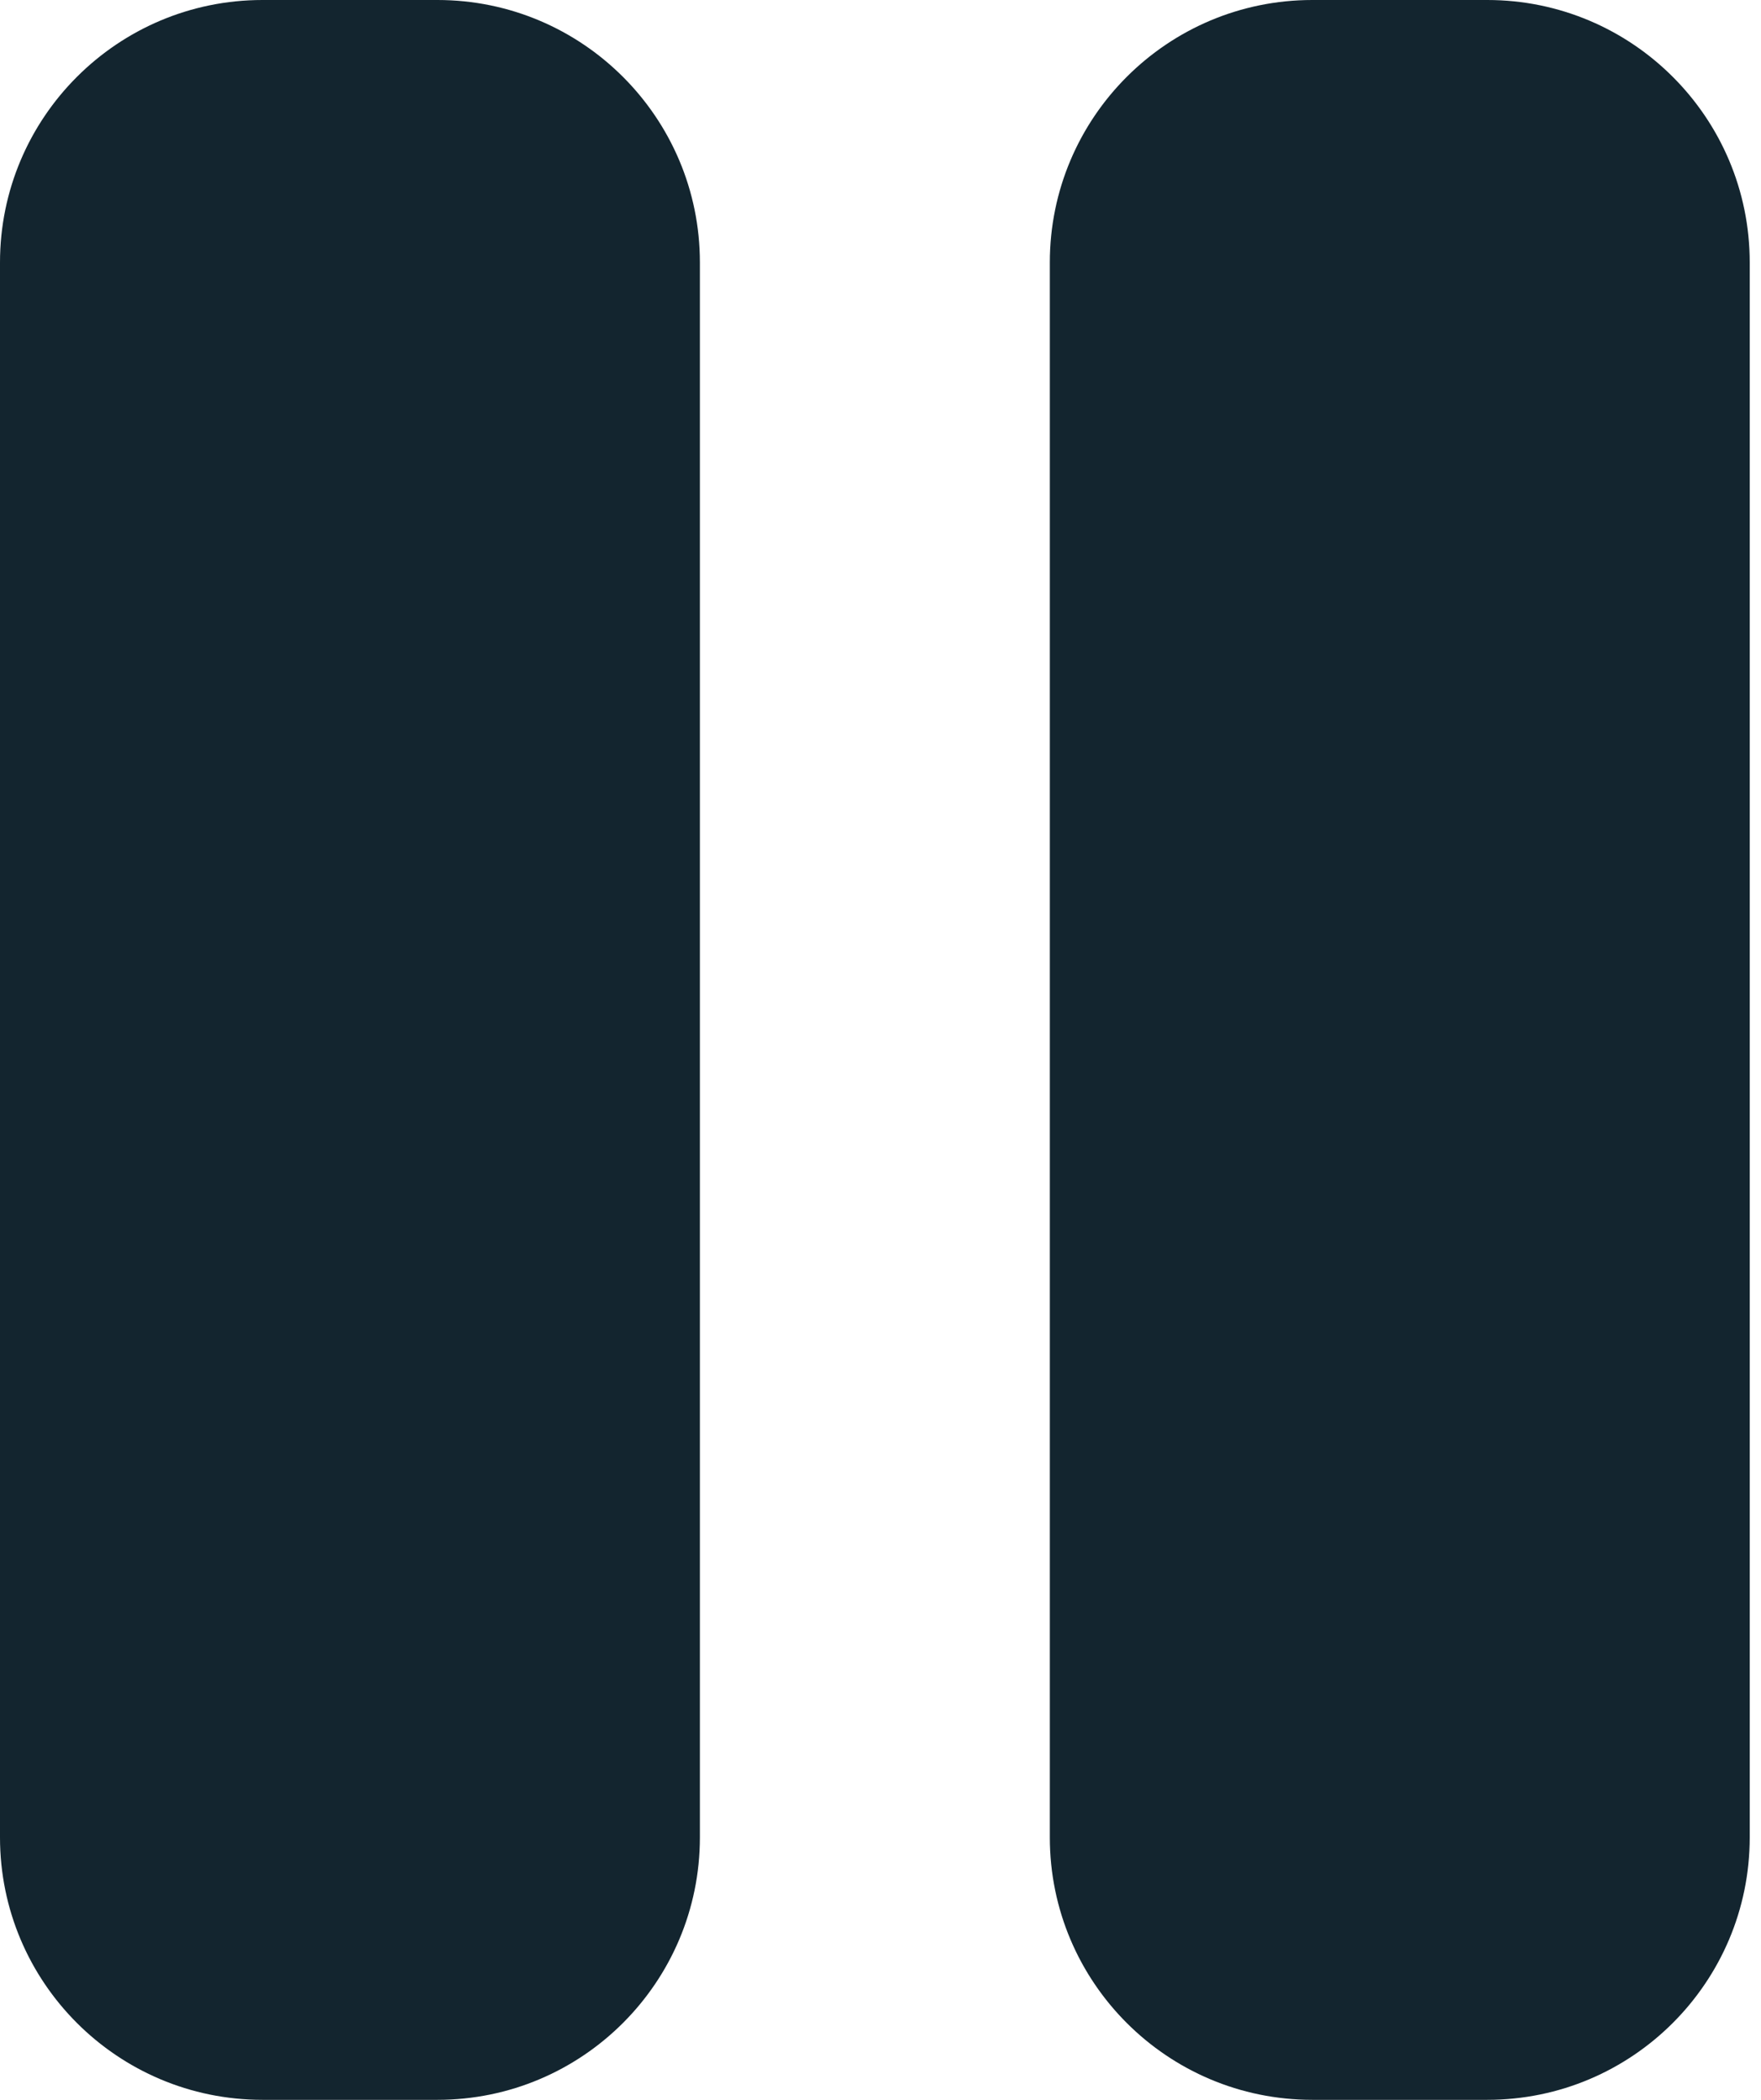 <svg width="52" height="62" viewBox="0 0 52 62" fill="none" xmlns="http://www.w3.org/2000/svg">
<g clip-path="url(#clip0_436_1491)">
<g clip-path="url(#clip1_436_1491)">
<path d="M7.75 0C3.471 0 0 3.471 0 7.75V54.25C0 58.529 3.471 62 7.75 62H12.917C17.195 62 20.667 58.529 20.667 54.25V7.75C20.667 3.471 17.195 0 12.917 0H7.75ZM38.75 0C34.471 0 31 3.471 31 7.75V54.25C31 58.529 34.471 62 38.75 62H43.917C48.195 62 51.667 58.529 51.667 54.25V7.75C51.667 3.471 48.195 0 43.917 0H38.75Z" fill="#13252F"/>
</g>
</g>
<defs>
<clipPath id="clip0_436_1491">
<rect width="52" height="62" fill="white"/>
</clipPath>
<clipPath id="clip1_436_1491">
<rect width="52" height="62" fill="white"/>
</clipPath>
</defs>
</svg>
